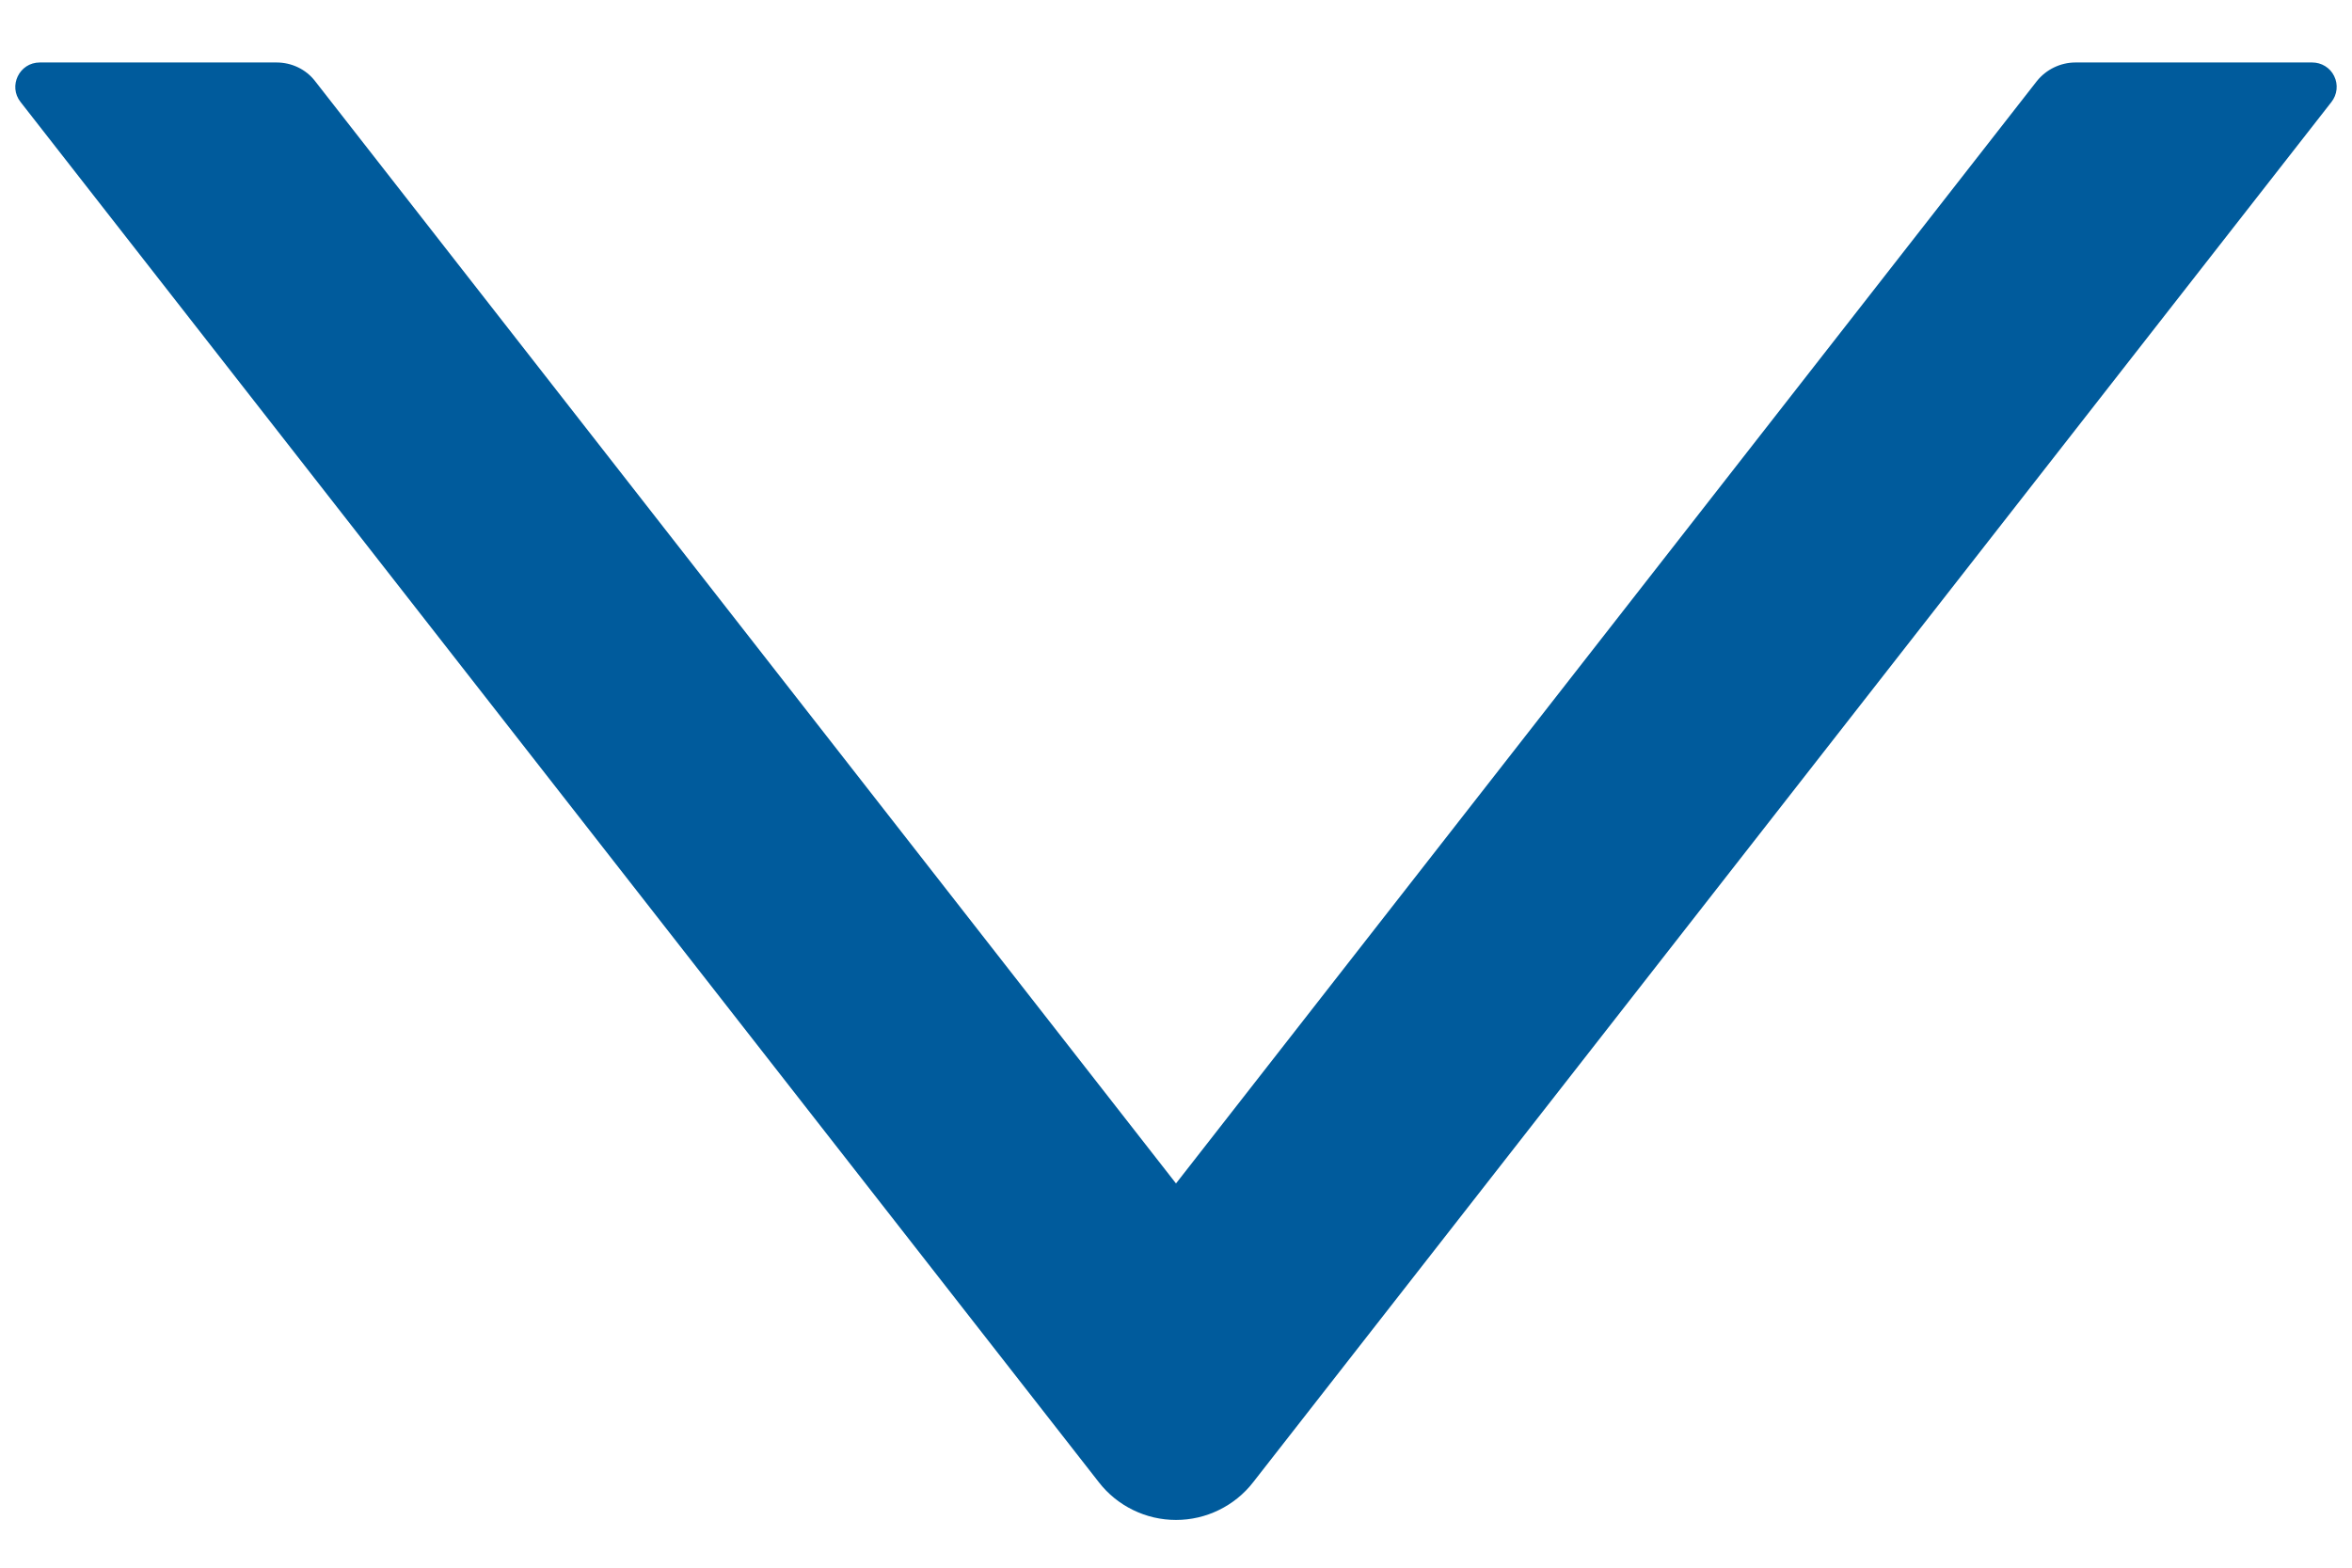 <svg width="30" height="20" viewBox="0 0 30 20" fill="none" xmlns="http://www.w3.org/2000/svg">
<path d="M15.984 18.91L29.738 1.301C29.774 1.255 29.797 1.199 29.803 1.141C29.809 1.083 29.799 1.024 29.773 0.972C29.748 0.919 29.708 0.875 29.658 0.844C29.608 0.813 29.551 0.797 29.492 0.797L26.473 0.797C26.281 0.797 26.098 0.887 25.98 1.035L15 15.098L4.019 1.035C3.902 0.883 3.719 0.797 3.527 0.797L0.508 0.797C0.246 0.797 0.102 1.098 0.262 1.301L14.016 18.91C14.132 19.06 14.282 19.181 14.452 19.264C14.623 19.348 14.81 19.391 15 19.391C15.19 19.391 15.377 19.348 15.548 19.264C15.718 19.181 15.868 19.06 15.984 18.91Z" fill="#005B9C"/>
</svg>
